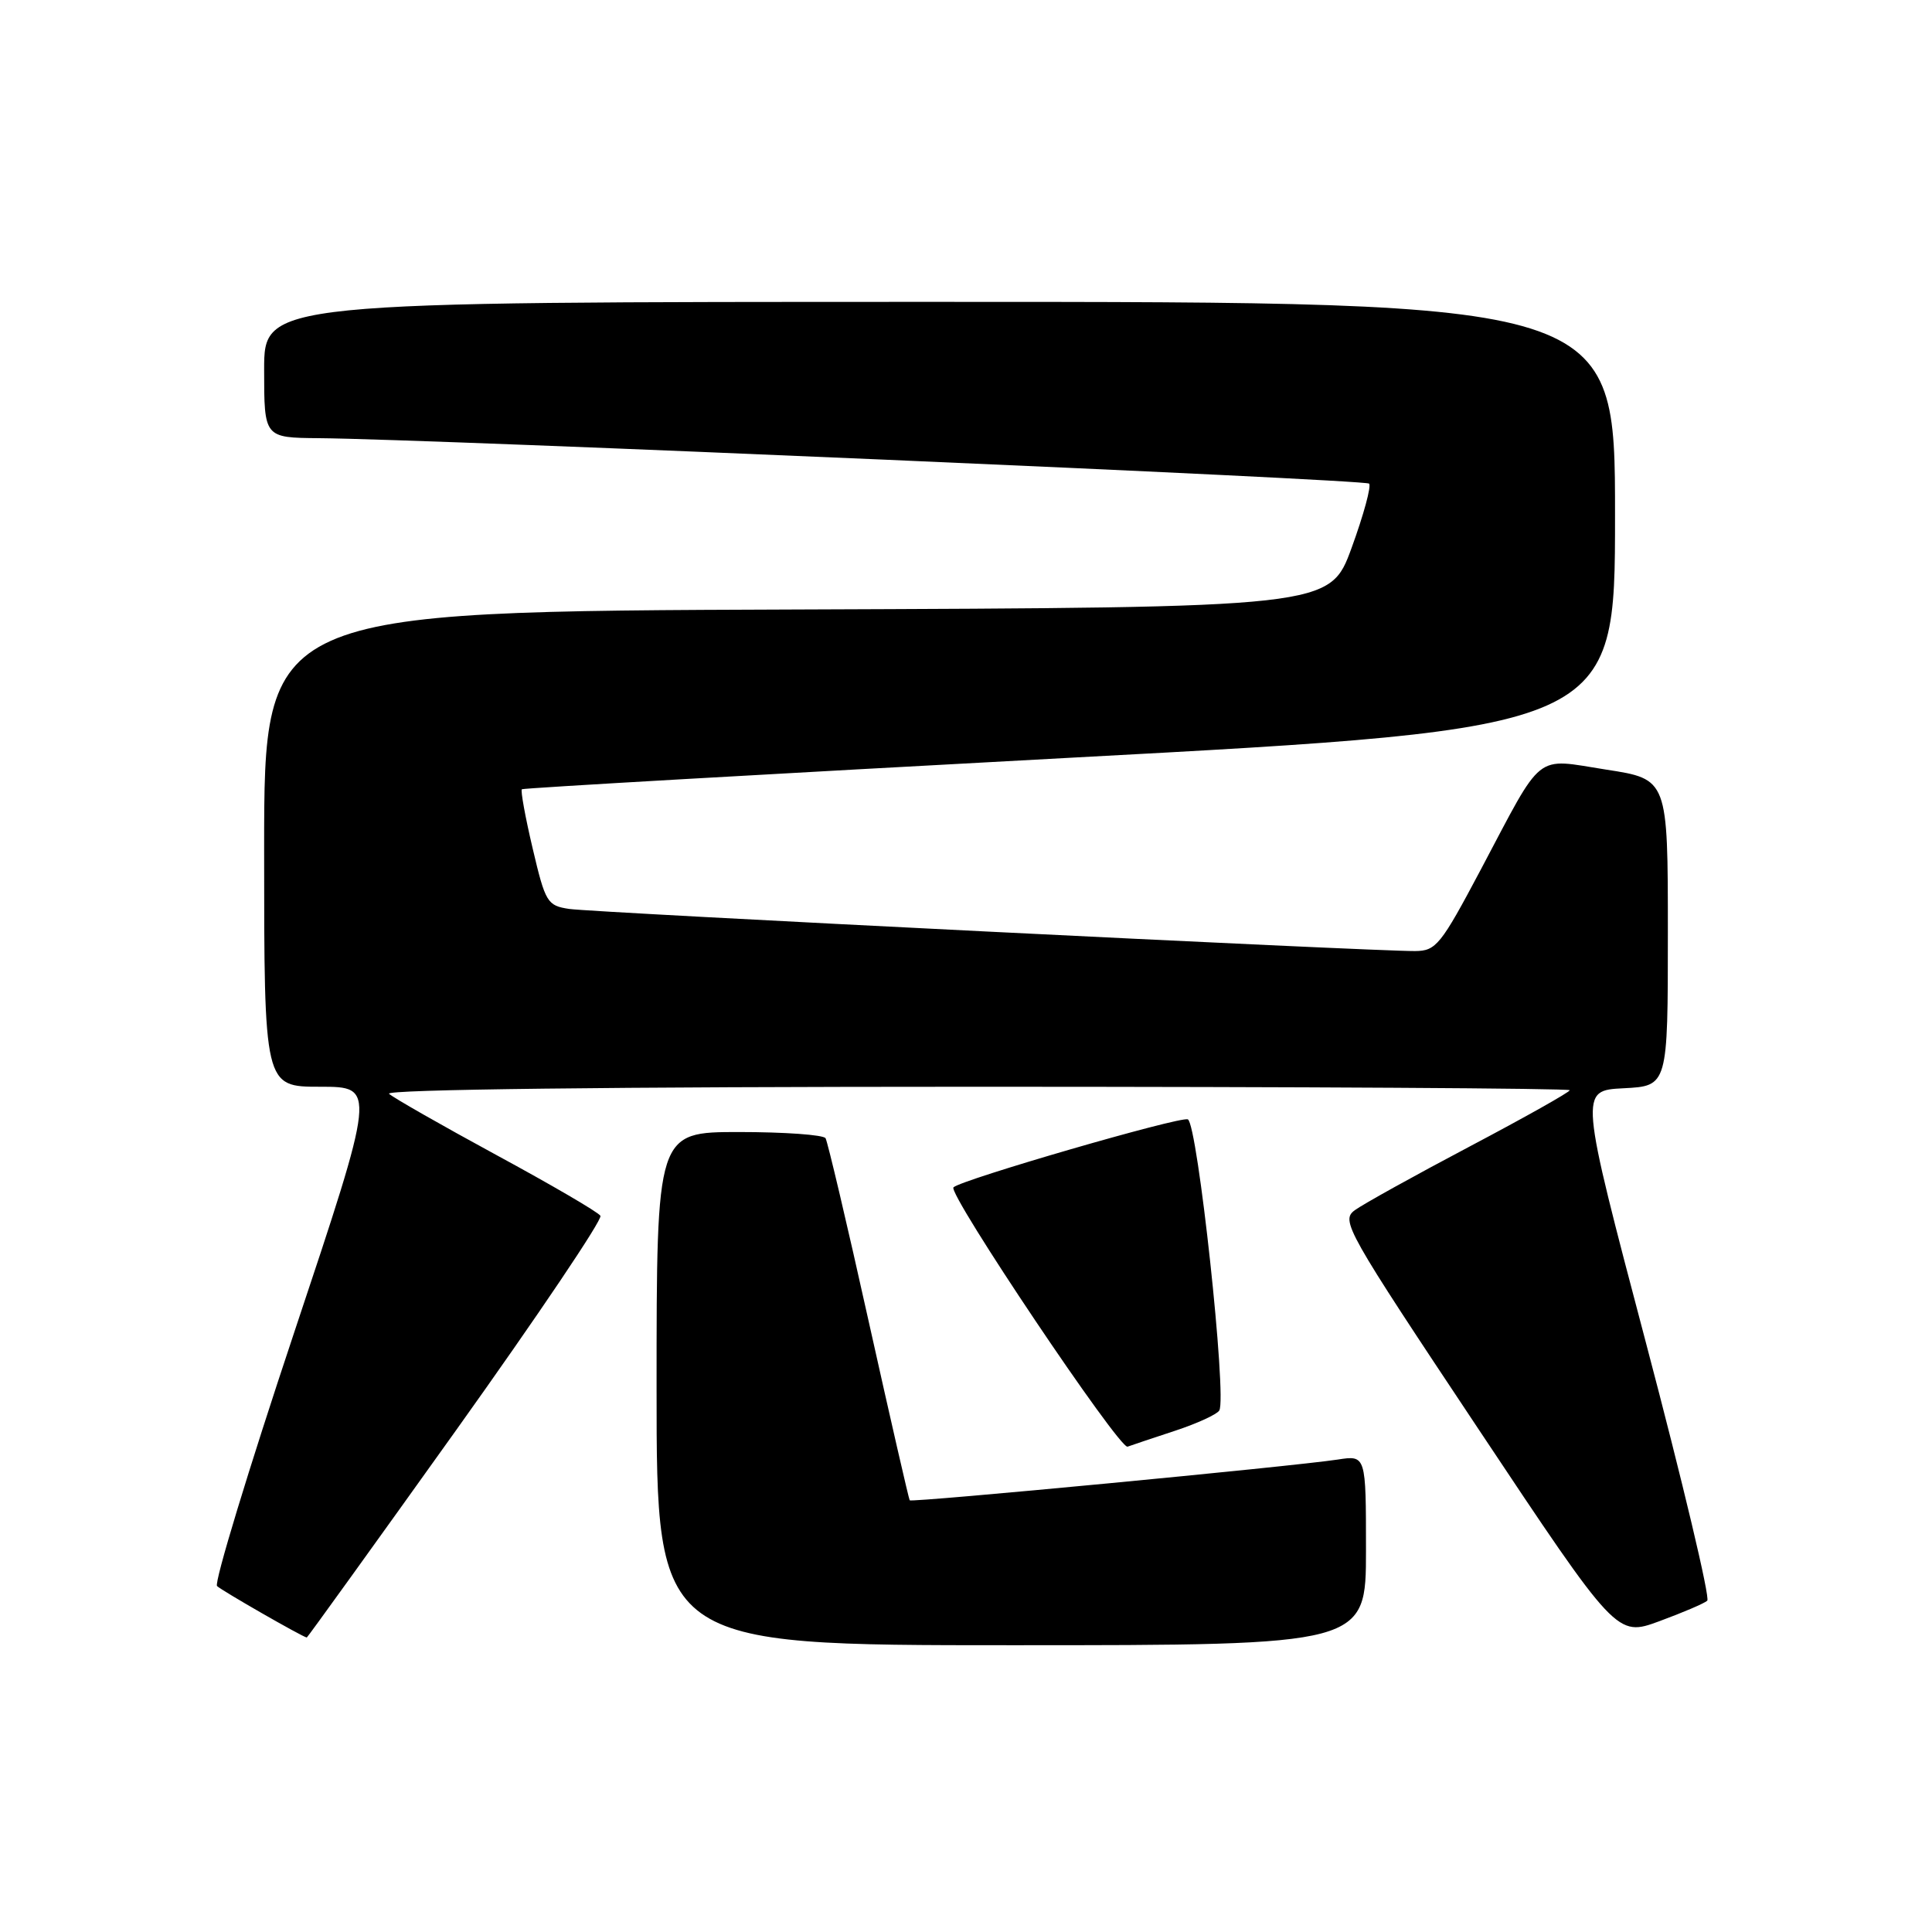 <?xml version="1.0" encoding="UTF-8" standalone="no"?>
<!DOCTYPE svg PUBLIC "-//W3C//DTD SVG 1.1//EN" "http://www.w3.org/Graphics/SVG/1.1/DTD/svg11.dtd" >
<svg xmlns="http://www.w3.org/2000/svg" xmlns:xlink="http://www.w3.org/1999/xlink" version="1.1" viewBox="0 0 256 256">
 <g >
 <path fill="currentColor"
d=" M 181.00 205.41 C 181.00 192.82 181.00 192.82 177.25 193.40 C 171.19 194.32 120.78 199.12 120.54 198.80 C 120.42 198.63 117.97 187.96 115.10 175.07 C 112.24 162.18 109.66 151.27 109.39 150.82 C 109.11 150.37 103.96 150.00 97.94 150.00 C 87.00 150.00 87.00 150.00 87.00 184.00 C 87.00 218.00 87.00 218.00 134.00 218.00 C 181.00 218.00 181.00 218.00 181.00 205.41 Z  M 60.45 189.49 C 71.26 174.35 79.86 161.58 79.56 161.10 C 79.26 160.61 73.05 156.99 65.76 153.04 C 58.47 149.08 52.07 145.43 51.55 144.93 C 50.97 144.36 81.05 144.00 129.30 144.00 C 172.58 144.00 208.00 144.21 208.00 144.46 C 208.00 144.71 202.04 148.06 194.75 151.91 C 187.46 155.76 180.61 159.56 179.53 160.35 C 177.64 161.74 178.30 162.92 195.89 189.34 C 214.23 216.89 214.23 216.89 219.87 214.82 C 222.96 213.68 225.83 212.46 226.22 212.10 C 226.62 211.74 222.97 196.39 218.11 177.98 C 209.27 144.50 209.27 144.50 215.13 144.20 C 221.00 143.90 221.00 143.90 221.00 123.57 C 221.00 103.24 221.00 103.24 212.84 101.98 C 203.21 100.48 204.62 99.35 196.20 115.25 C 190.90 125.24 190.29 126.00 187.50 126.02 C 182.08 126.07 78.57 120.91 75.43 120.44 C 72.51 120.00 72.27 119.60 70.58 112.42 C 69.60 108.27 68.96 104.74 69.15 104.58 C 69.34 104.42 102.01 102.55 141.75 100.41 C 214.00 96.53 214.00 96.53 214.00 68.27 C 214.00 40.00 214.00 40.00 124.50 40.00 C 35.00 40.00 35.00 40.00 35.00 49.00 C 35.00 58.00 35.00 58.00 42.25 58.06 C 57.18 58.18 180.87 63.53 181.41 64.08 C 181.73 64.40 180.69 68.22 179.10 72.58 C 176.21 80.50 176.21 80.50 105.60 80.76 C 35.00 81.01 35.00 81.01 35.00 112.51 C 35.00 144.00 35.00 144.00 42.42 144.00 C 49.84 144.00 49.84 144.00 38.93 176.71 C 32.93 194.70 28.35 209.75 28.76 210.16 C 29.35 210.75 40.09 216.91 40.65 216.98 C 40.73 216.99 49.64 204.62 60.45 189.49 Z  M 155.74 189.57 C 158.62 188.62 161.24 187.42 161.56 186.90 C 162.61 185.20 158.68 148.81 157.39 148.32 C 156.33 147.91 127.35 156.32 126.34 157.33 C 125.53 158.13 148.33 192.09 149.41 191.69 C 150.01 191.47 152.86 190.52 155.74 189.57 Z "/>
</g>
</svg>